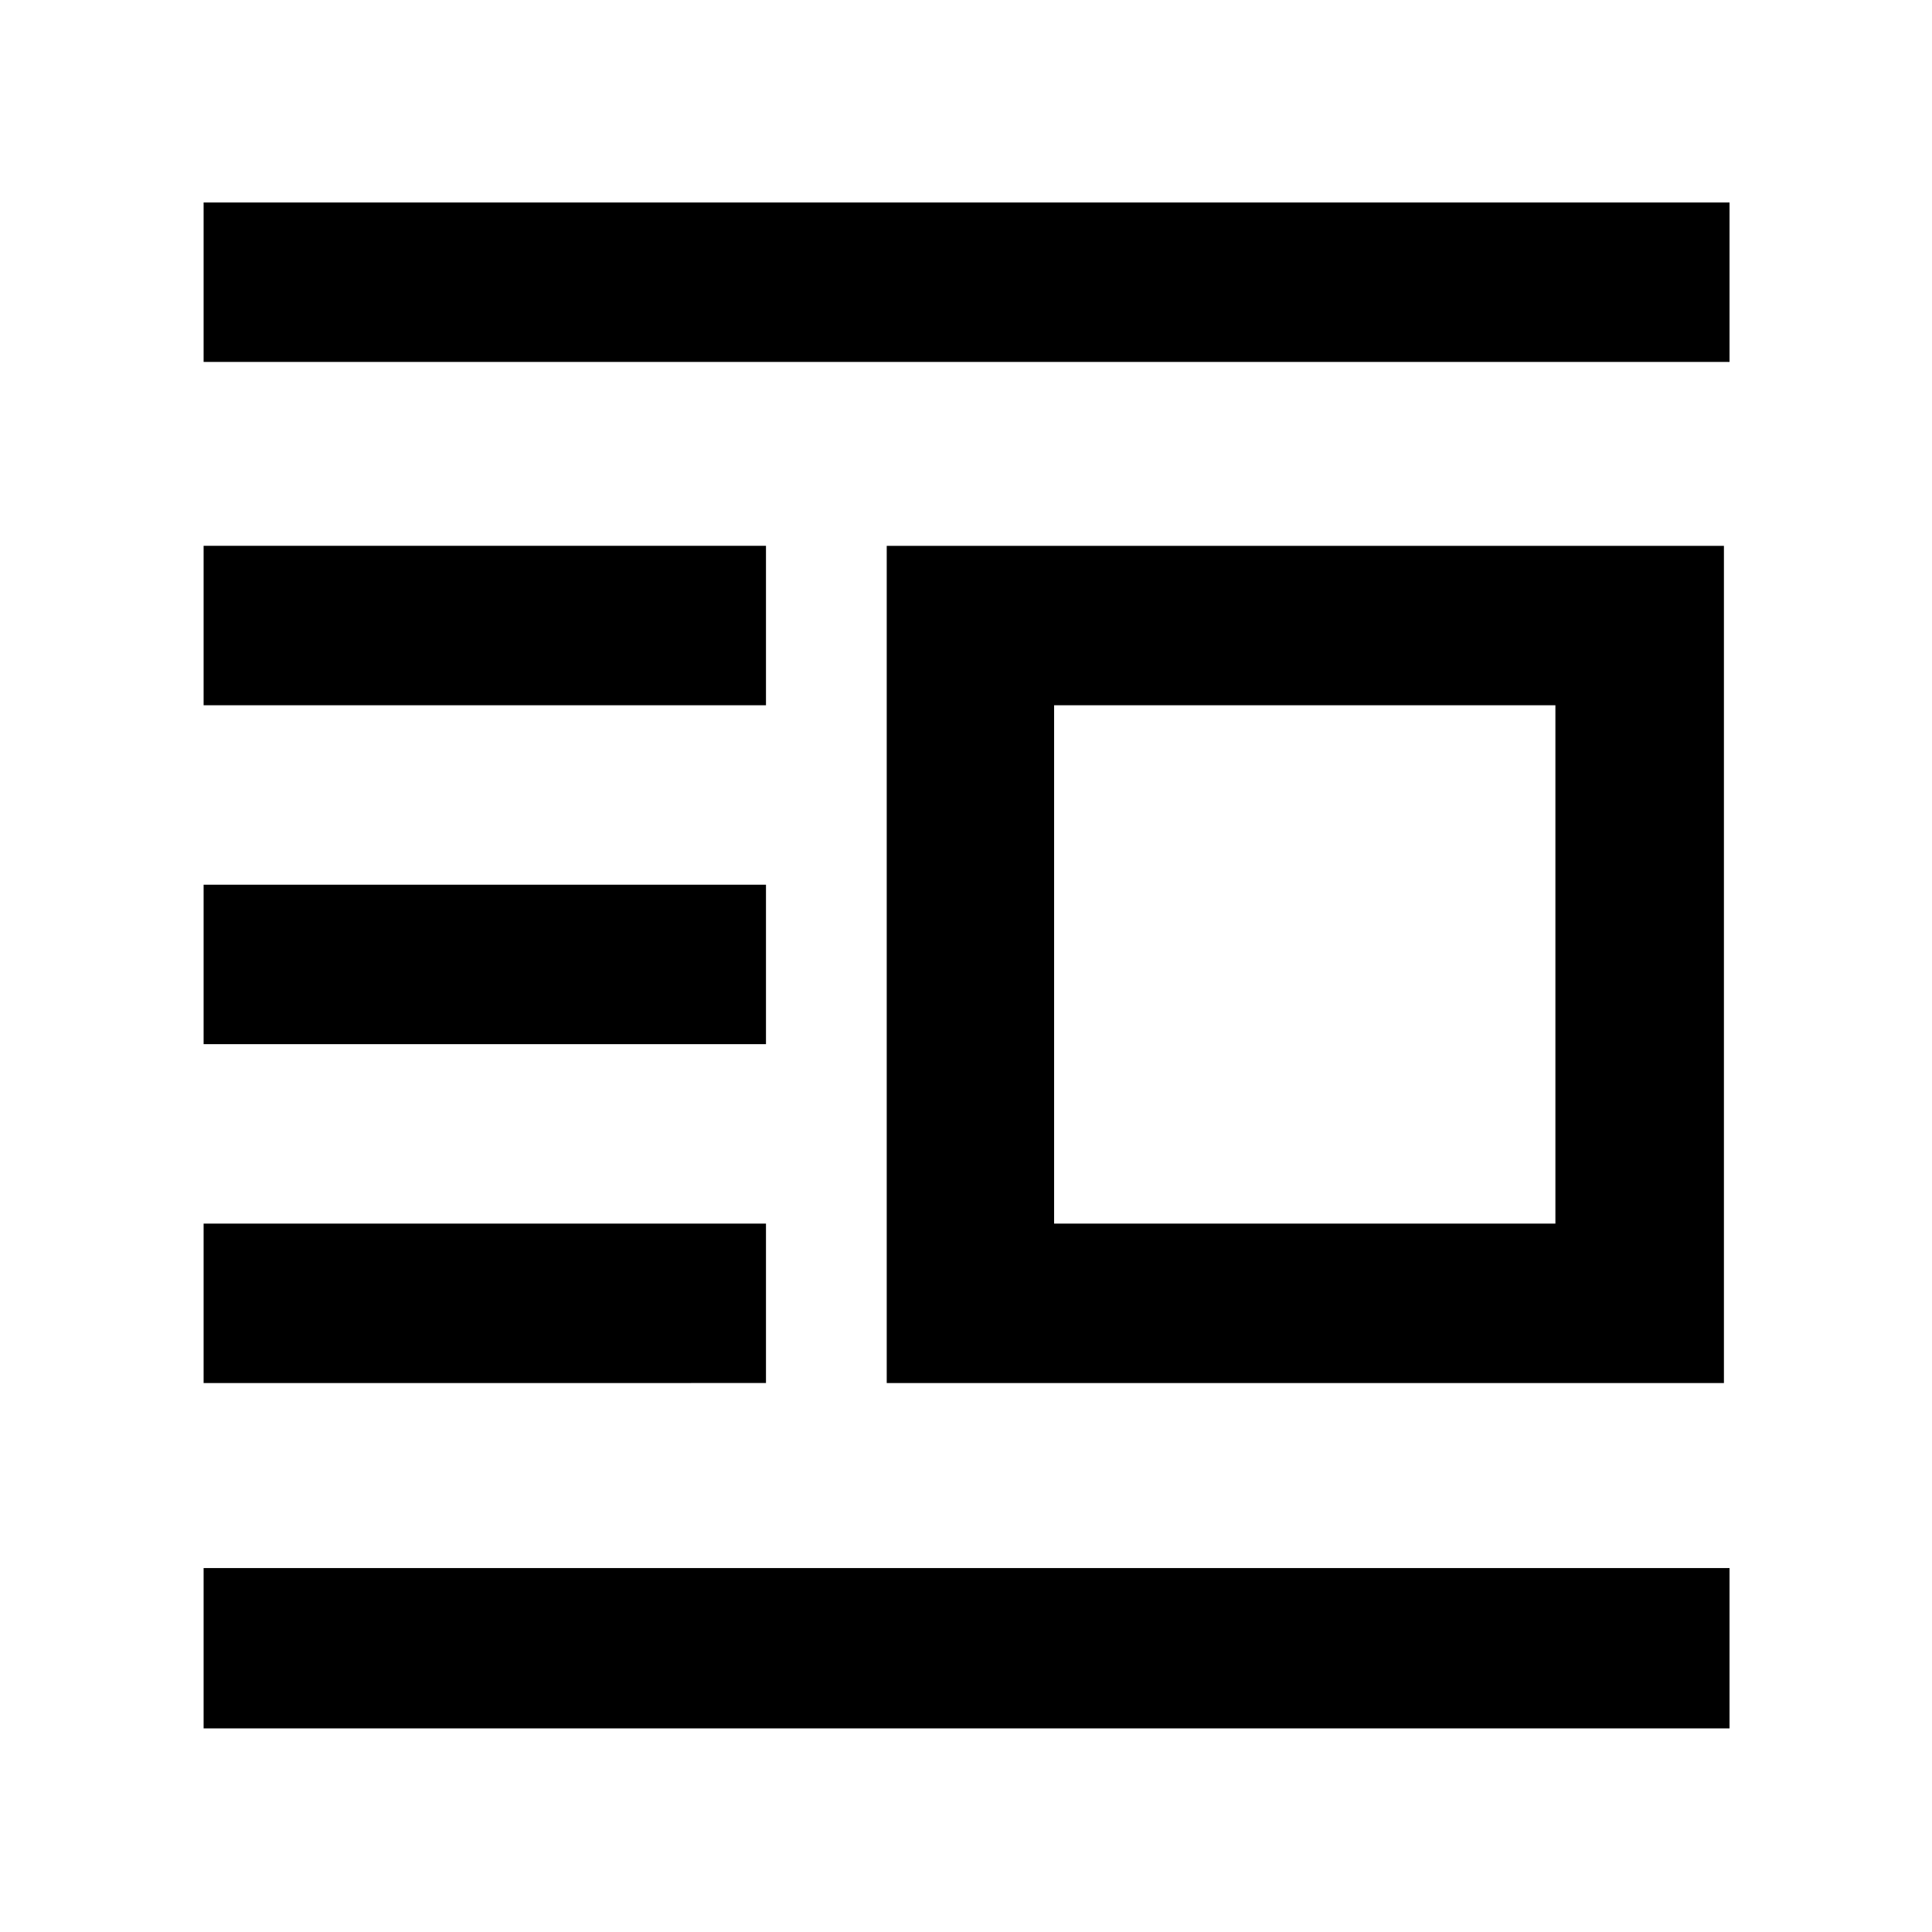 <svg xmlns="http://www.w3.org/2000/svg" height="48" viewBox="0 -960 960 960" width="48"><path d="M440.61-272.78v-416h416v416h-416ZM523.78-352h249.09v-257.57H523.78V-352ZM101.17-101.17v-79.66h758.22v79.66H101.17Zm0-171.61V-352h279.44v79.22H101.17Zm0-168.39v-79.22h279.44v79.22H101.17Zm0-168.4v-79.21h279.44v79.21H101.17Zm0-170.6v-79.22h758.22v79.22H101.17Z"/></svg>